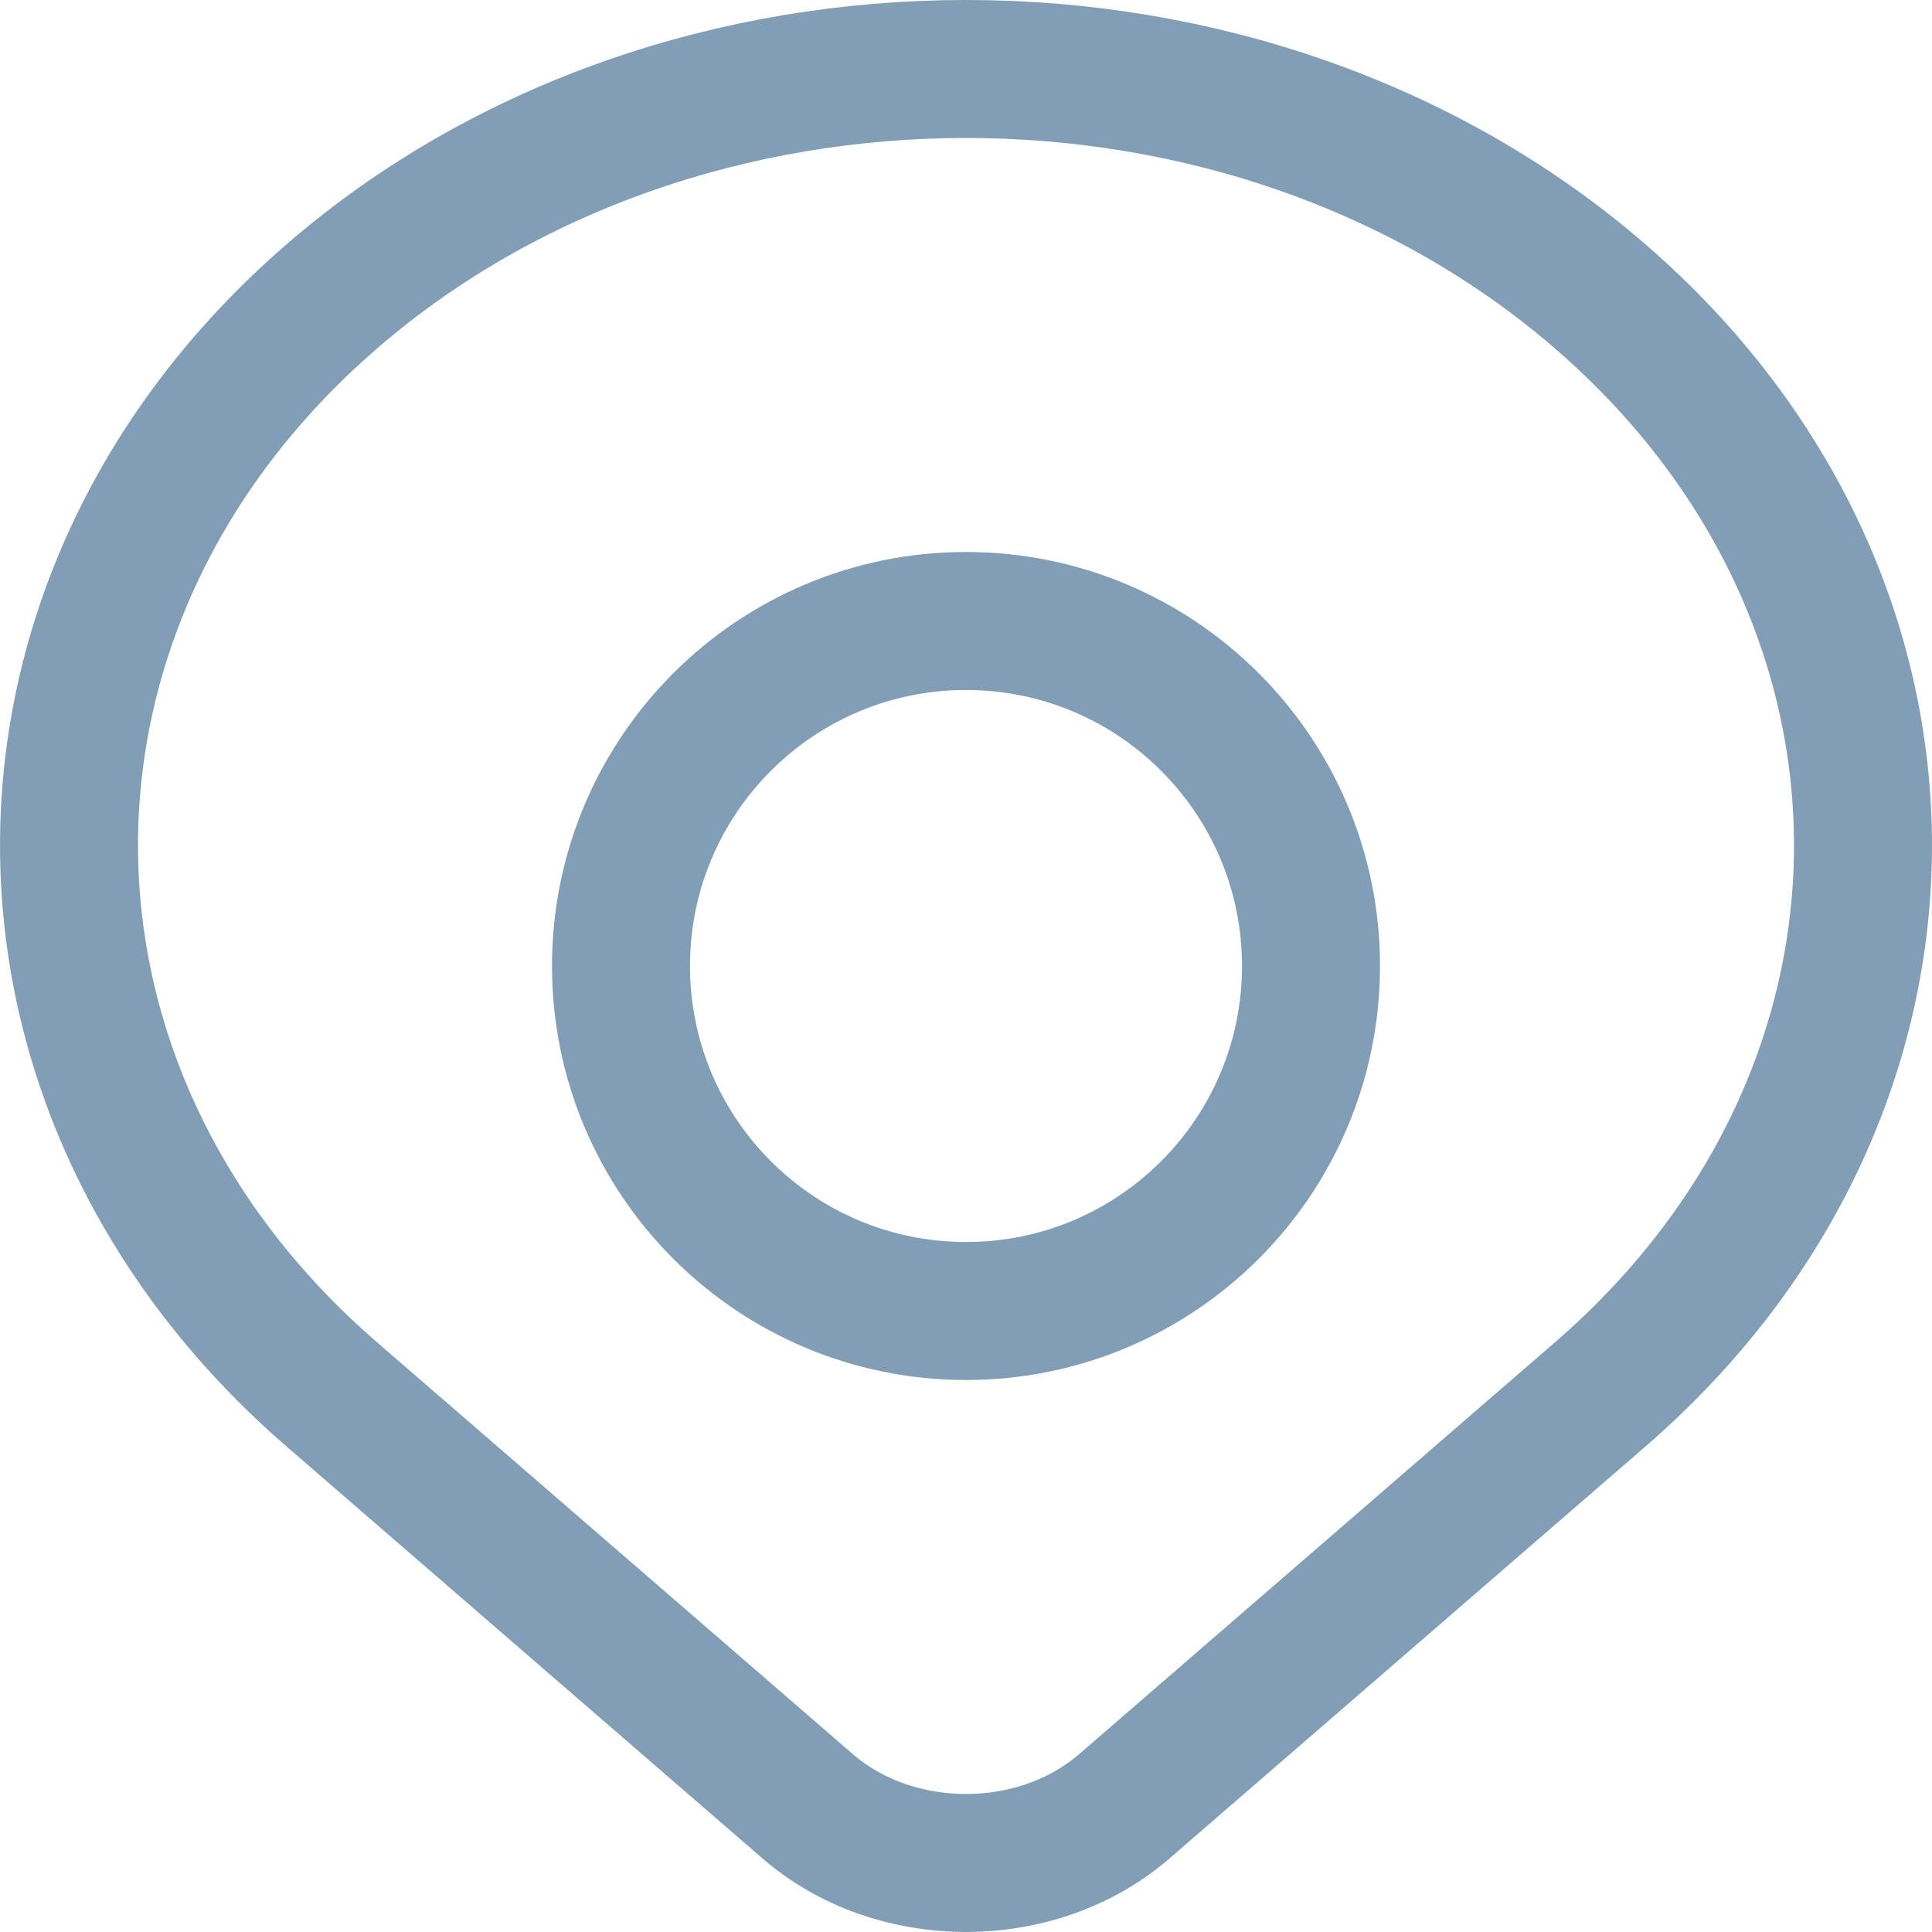 <svg width="28" height="28" viewBox="0 0 28 28" fill="none" xmlns="http://www.w3.org/2000/svg">
<path d="M23.192 20.208C21.67 21.525 18.488 24.28 16.297 26.176C15.028 27.274 12.973 27.275 11.703 26.176C9.551 24.314 6.43 21.612 4.808 20.208C-0.269 15.814 -0.269 8.69 4.808 4.296C9.884 -0.099 18.116 -0.099 23.192 4.296C28.269 8.69 28.269 15.814 23.192 20.208Z" stroke="#829EB7" stroke-width="2" stroke-linecap="round" stroke-linejoin="round"/>
<path d="M19 14C19 16.762 16.762 19 14 19C11.239 19 9 16.762 9 14C9 11.239 11.239 9 14 9C16.762 9 19 11.239 19 14Z" stroke="#829EB7" stroke-width="2" stroke-linecap="round" stroke-linejoin="round"/>
</svg>

